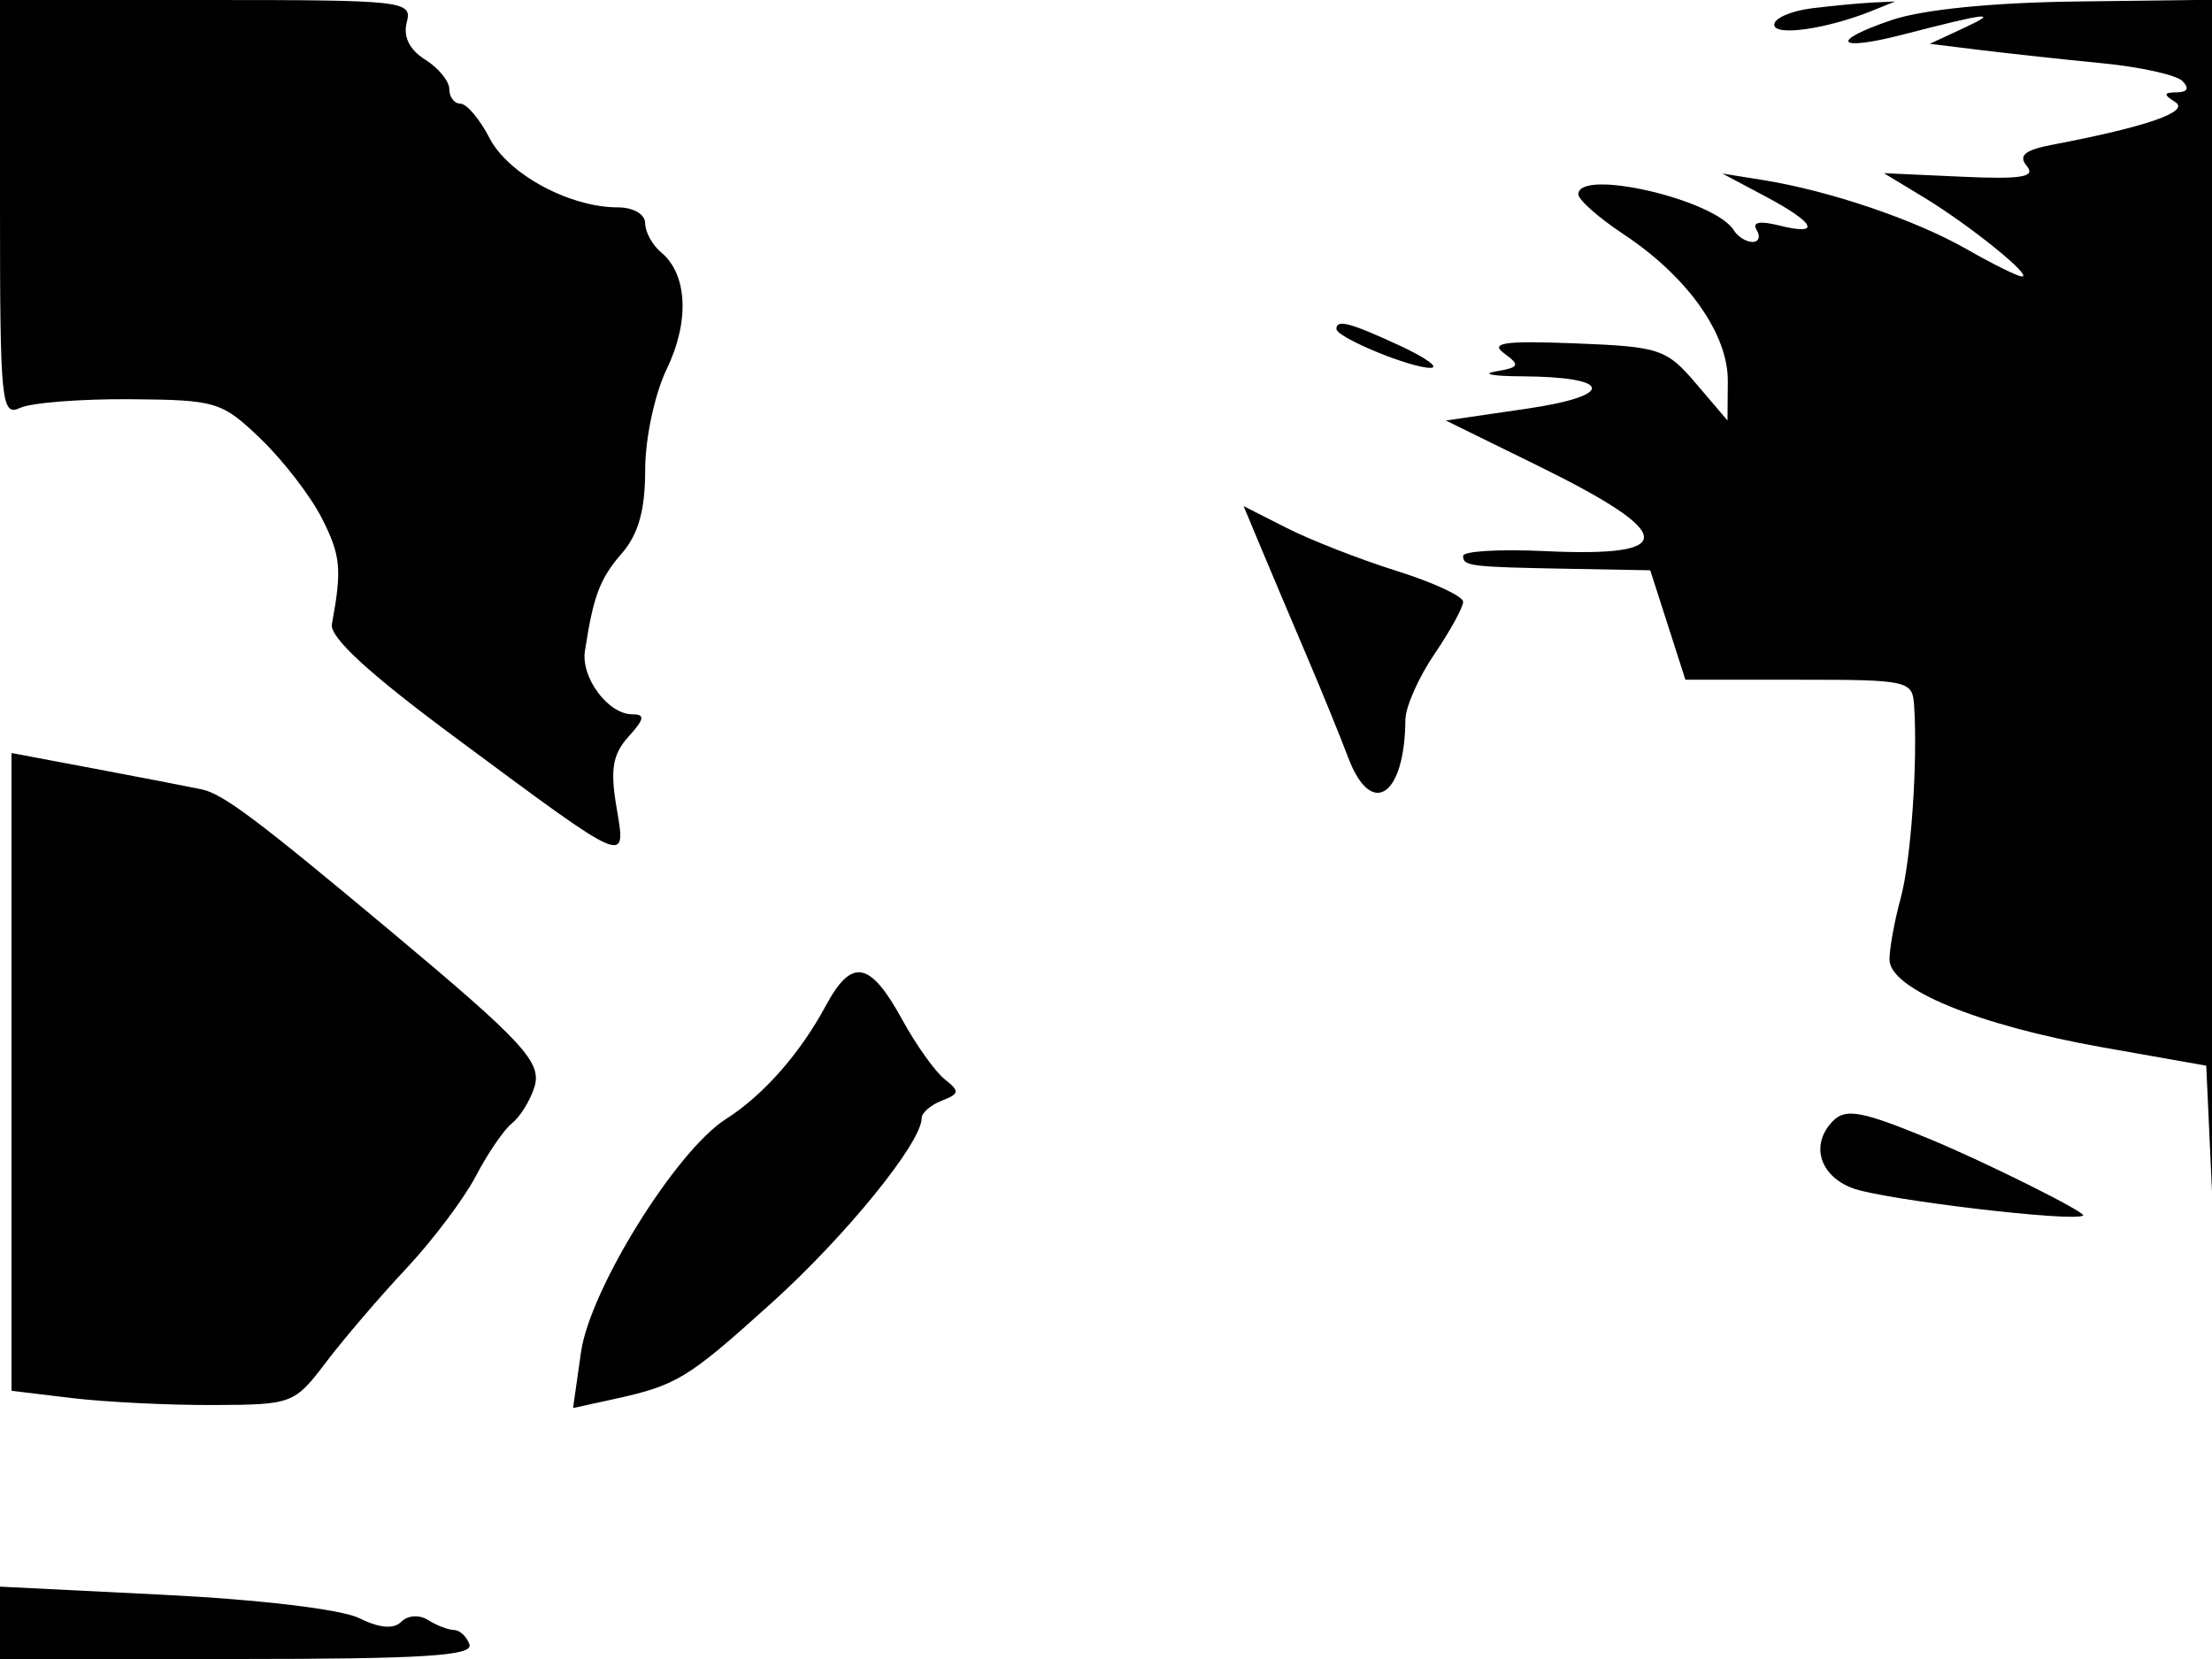 <svg xmlns="http://www.w3.org/2000/svg" width="192" height="144" viewBox="0 0 192 144" version="1.1">
	<path d="M 0 18.107 C 0 34.994, 0.118 36.159, 1.750 35.403 C 2.712 34.957, 7.012 34.619, 11.304 34.652 C 18.781 34.710, 19.257 34.856, 22.642 38.106 C 24.585 39.973, 26.973 43.075, 27.947 45 C 29.578 48.222, 29.690 49.410, 28.809 54.175 C 28.599 55.314, 32.017 58.456, 39.500 64.001 C 54.717 75.279, 54.366 75.128, 53.505 70.028 C 52.956 66.779, 53.185 65.453, 54.557 63.938 C 55.944 62.405, 56.011 62, 54.877 62 C 52.790 62, 50.414 58.818, 50.771 56.500 C 51.508 51.704, 52.064 50.232, 53.973 48.031 C 55.415 46.369, 56 44.281, 56 40.799 C 56 38.059, 56.826 34.195, 57.875 32.023 C 59.869 27.896, 59.672 23.803, 57.389 21.908 C 56.625 21.274, 56 20.135, 56 19.378 C 56 18.594, 54.975 18, 53.622 18 C 49.447 18, 44.115 15.122, 42.498 11.997 C 41.646 10.348, 40.510 9, 39.974 9 C 39.438 9, 39 8.433, 39 7.741 C 39 7.048, 38.056 5.891, 36.902 5.171 C 35.539 4.320, 34.980 3.183, 35.308 1.930 C 35.793 0.076, 35.104 -0, 17.906 -0 L 0 0 0 18.107 M 157.250 0.723 C 155.463 0.945, 154 1.584, 154 2.143 C 154 3.173, 158.557 2.525, 162.500 0.934 L 164.500 0.127 162.500 0.223 C 161.400 0.277, 159.037 0.502, 157.250 0.723 M 164.188 1.743 C 158.715 3.603, 159.394 4.495, 165.149 3.006 C 172.574 1.086, 173.604 0.971, 170.502 2.411 L 167.504 3.803 172.002 4.355 C 174.476 4.659, 179.194 5.170, 182.487 5.491 C 185.779 5.811, 188.907 6.507, 189.437 7.037 C 190.054 7.654, 189.880 8.005, 188.950 8.015 C 187.788 8.028, 187.762 8.197, 188.818 8.866 C 190.114 9.688, 186.324 11.004, 178.202 12.551 C 175.738 13.021, 175.163 13.491, 175.927 14.412 C 176.723 15.372, 175.466 15.576, 170.234 15.337 L 163.520 15.030 167.010 17.145 C 170.959 19.539, 176.488 24, 175.505 24 C 175.148 24, 172.976 22.926, 170.678 21.613 C 166.240 19.077, 158.773 16.547, 153 15.623 L 149.500 15.063 153.250 17.055 C 157.600 19.366, 158.126 20.499, 154.416 19.568 C 152.741 19.148, 152.058 19.285, 152.475 19.960 C 152.829 20.532, 152.668 21, 152.118 21 C 151.568 21, 150.836 20.543, 150.491 19.985 C 148.840 17.315, 137 14.578, 137 16.867 C 137 17.344, 138.764 18.901, 140.919 20.328 C 146.474 24.004, 150.006 28.984, 149.973 33.094 L 149.946 36.500 147.223 33.304 C 144.650 30.283, 144.072 30.091, 136.725 29.804 C 130.595 29.564, 129.290 29.747, 130.556 30.670 C 131.969 31.698, 131.882 31.888, 129.831 32.240 C 128.549 32.460, 129.567 32.651, 132.093 32.664 C 140.020 32.705, 140.258 34.346, 132.500 35.478 L 125.500 36.500 133.500 40.431 C 145.570 46.362, 145.737 48.386, 134.111 47.837 C 130.198 47.651, 126.997 47.837, 126.998 48.250 C 127 49.149, 127.552 49.215, 136.370 49.375 L 143.240 49.500 144.766 54.250 L 146.291 59 156.146 59 C 165.655 59, 166.005 59.079, 166.145 61.250 C 166.466 66.231, 165.872 74.700, 164.969 78 C 164.442 79.925, 164.009 82.303, 164.006 83.286 C 163.998 85.829, 171.674 88.993, 182.500 90.908 L 191.500 92.500 192.119 106 C 192.460 113.425, 192.573 100.639, 192.369 77.586 C 192.166 54.533, 192 27.642, 192 17.828 L 192 -0.017 180.250 0.130 C 172.929 0.222, 166.874 0.829, 164.188 1.743 M 116 28.551 C 116 29.300, 122.620 32.018, 124.218 31.926 C 124.923 31.885, 123.700 31.018, 121.500 30 C 117.185 28.003, 116 27.690, 116 28.551 M 109.489 47.629 C 110.339 49.662, 112.106 53.840, 113.415 56.913 C 114.725 59.986, 116.347 63.962, 117.020 65.750 C 119.020 71.066, 121.941 69.145, 121.986 62.482 C 121.994 61.372, 123.125 58.809, 124.500 56.785 C 125.875 54.762, 127 52.714, 127 52.236 C 127 51.757, 124.412 50.554, 121.250 49.563 C 118.088 48.572, 113.800 46.899, 111.722 45.846 L 107.944 43.931 109.489 47.629 M 1 93.041 L 1 120.721 6.250 121.352 C 9.138 121.699, 14.650 121.970, 18.500 121.955 C 25.387 121.928, 25.545 121.867, 28.308 118.228 C 29.852 116.194, 32.989 112.530, 35.279 110.088 C 37.568 107.645, 40.282 104.038, 41.309 102.073 C 42.336 100.108, 43.746 98.048, 44.443 97.496 C 45.139 96.944, 46.010 95.544, 46.378 94.386 C 47.066 92.218, 45.502 90.517, 33.903 80.818 C 22.299 71.115, 19.351 68.903, 17.500 68.514 C 16.400 68.282, 12.238 67.478, 8.250 66.727 L 1 65.361 1 93.041 M 71.686 87.284 C 69.441 91.452, 66.248 95.075, 63 97.139 C 58.691 99.877, 51.207 111.917, 50.432 117.358 L 49.741 122.216 53.120 121.478 C 58.765 120.246, 59.618 119.730, 66.965 113.103 C 73.413 107.286, 80 99.178, 80 97.057 C 80 96.593, 80.787 95.909, 81.750 95.536 C 83.285 94.940, 83.316 94.713, 82 93.679 C 81.175 93.030, 79.514 90.700, 78.309 88.500 C 75.518 83.404, 73.932 83.113, 71.686 87.284 M 159.127 97.273 C 157.124 99.276, 157.882 102.004, 160.750 103.115 C 163.345 104.121, 180.144 106.118, 180.810 105.501 C 181.094 105.238, 172.271 100.841, 167.500 98.868 C 161.662 96.454, 160.220 96.180, 159.127 97.273 M -0 140.860 L 0 144 20.583 144 C 36.606 144, 41.074 143.723, 40.750 142.750 C 40.521 142.063, 39.921 141.493, 39.417 141.485 C 38.913 141.476, 37.898 141.088, 37.163 140.622 C 36.397 140.136, 35.401 140.199, 34.831 140.769 C 34.170 141.430, 32.938 141.323, 31.168 140.451 C 29.613 139.686, 22.554 138.842, 14.250 138.429 L -0 137.719 -0 140.860" stroke="none" fill="black" fill-rule="evenodd"/>
</svg>